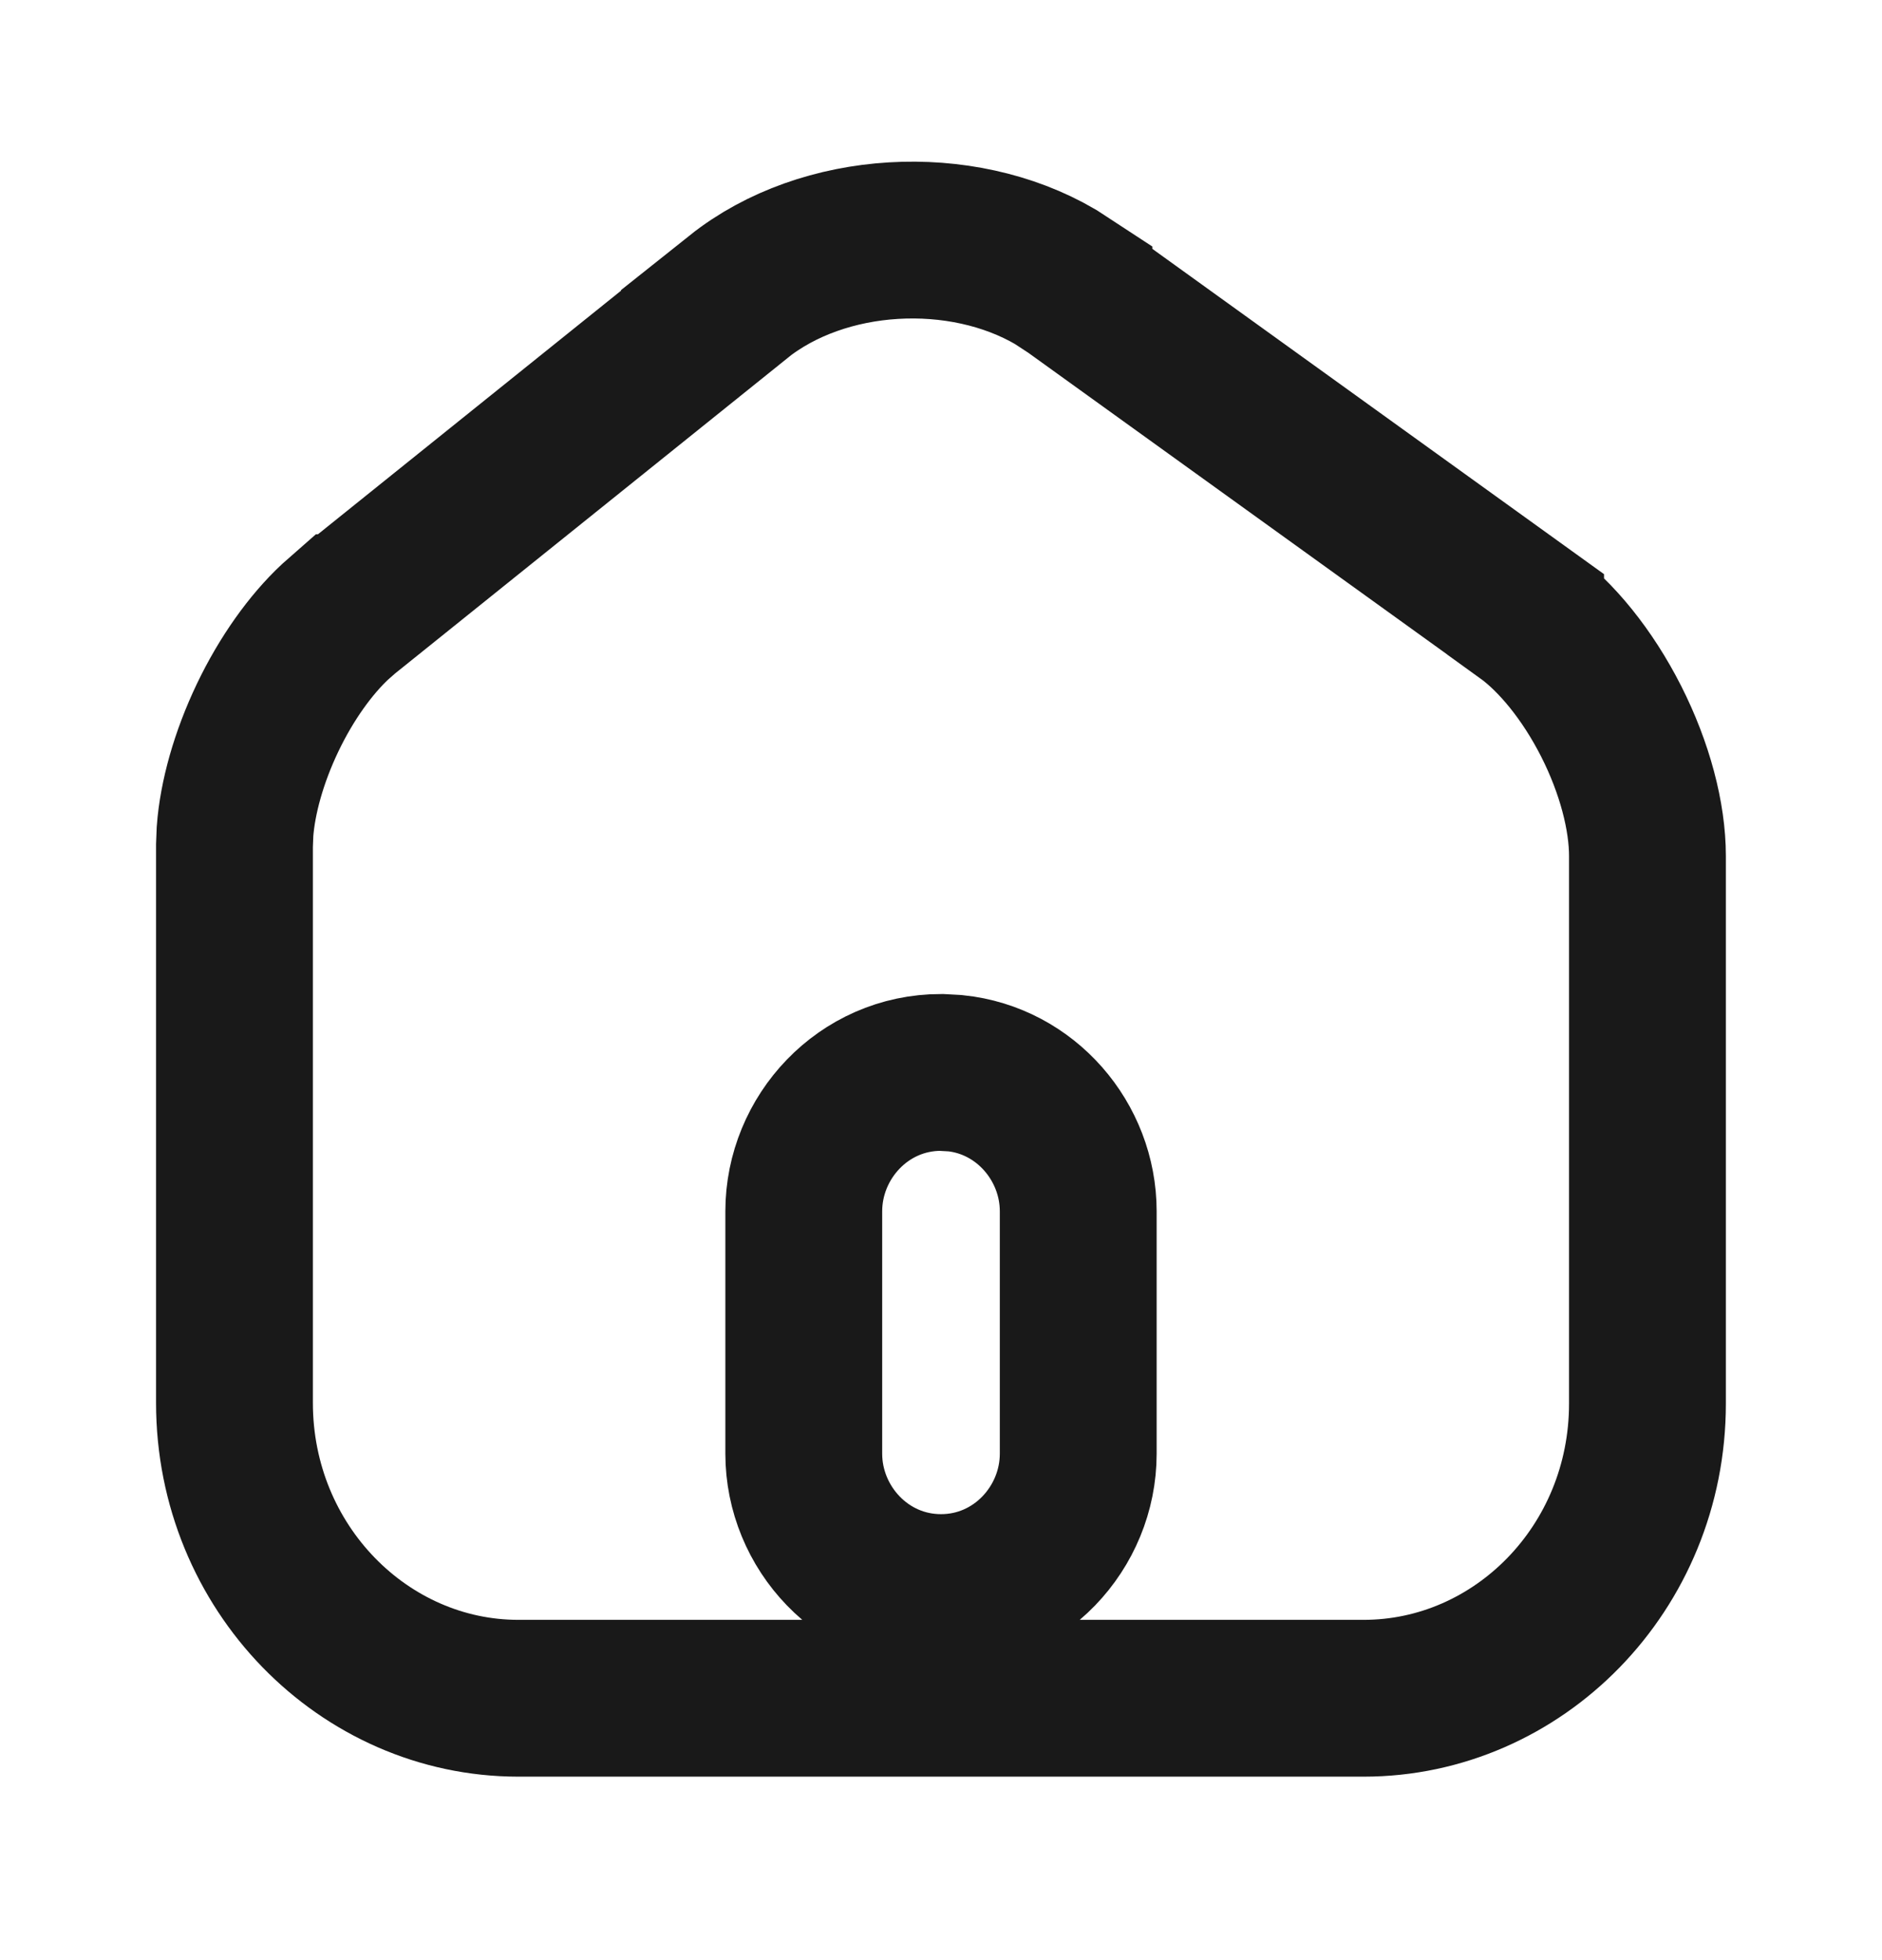 <svg width="24" height="25" viewBox="0 0 24 25" fill="none" xmlns="http://www.w3.org/2000/svg">
<path d="M9.416 3.786C10.503 2.92 12.254 2.825 13.461 3.532L13.695 3.685V3.686L19.455 7.835V7.836C19.844 8.116 20.243 8.602 20.546 9.199C20.848 9.795 21.009 10.415 21.009 10.918V17.901C21.009 20.003 19.36 21.66 17.39 21.66H6.61C4.643 21.66 2.99 19.997 2.99 17.892V10.784L2.997 10.604C3.029 10.174 3.171 9.66 3.412 9.155C3.653 8.65 3.963 8.221 4.273 7.931L4.406 7.814H4.407L9.417 3.787L9.416 3.786ZM12 13.678C11.01 13.678 10.25 14.504 10.25 15.45V18.54C10.25 19.486 11.01 20.312 12 20.312C12.99 20.312 13.75 19.487 13.75 18.54V15.45C13.75 14.563 13.082 13.781 12.182 13.688L12 13.678Z" stroke="#191919" stroke-width="2"/>
</svg>
